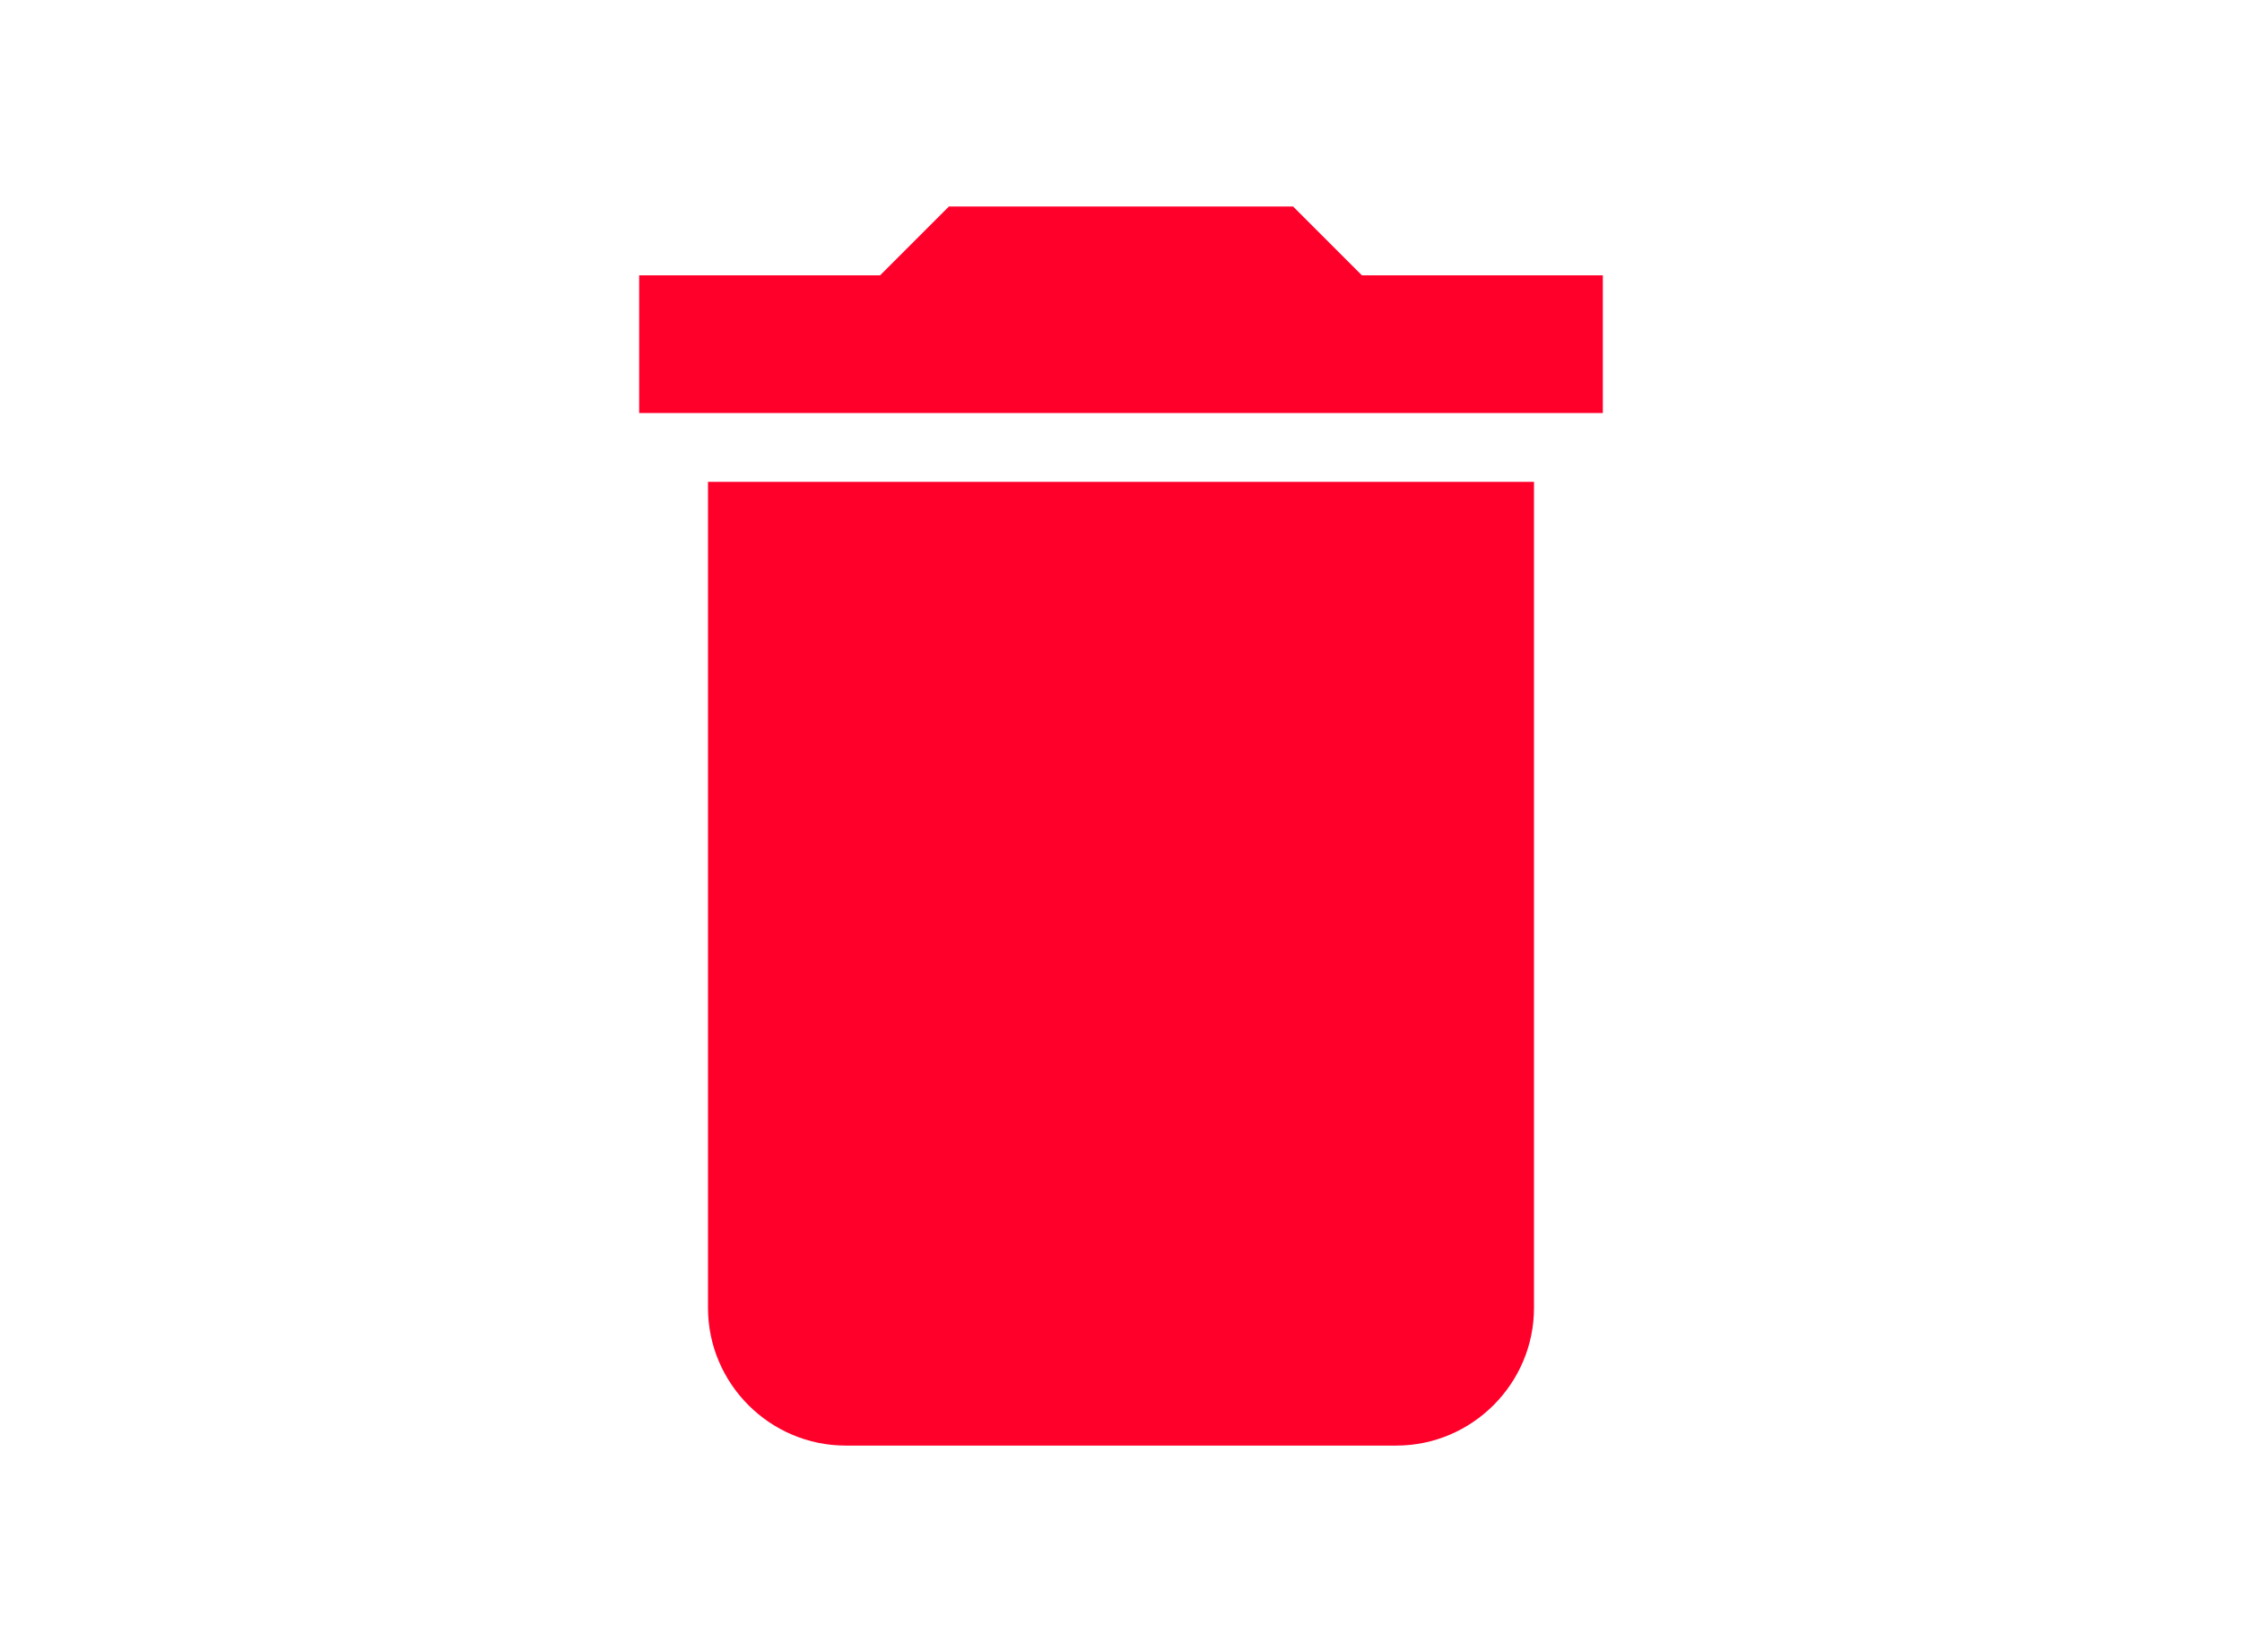 <svg width="38" height="28" viewBox="0 0 24 24" xmlns="http://www.w3.org/2000/svg">
    <path fill="#ff002b" d="M6 19c0 1.1.9 2 2 2h8c1.1 0 2-.9 2-2V7H6v12zM19 4h-3.5l-1-1h-5l-1 1H5v2h14V4z"/>
</svg>